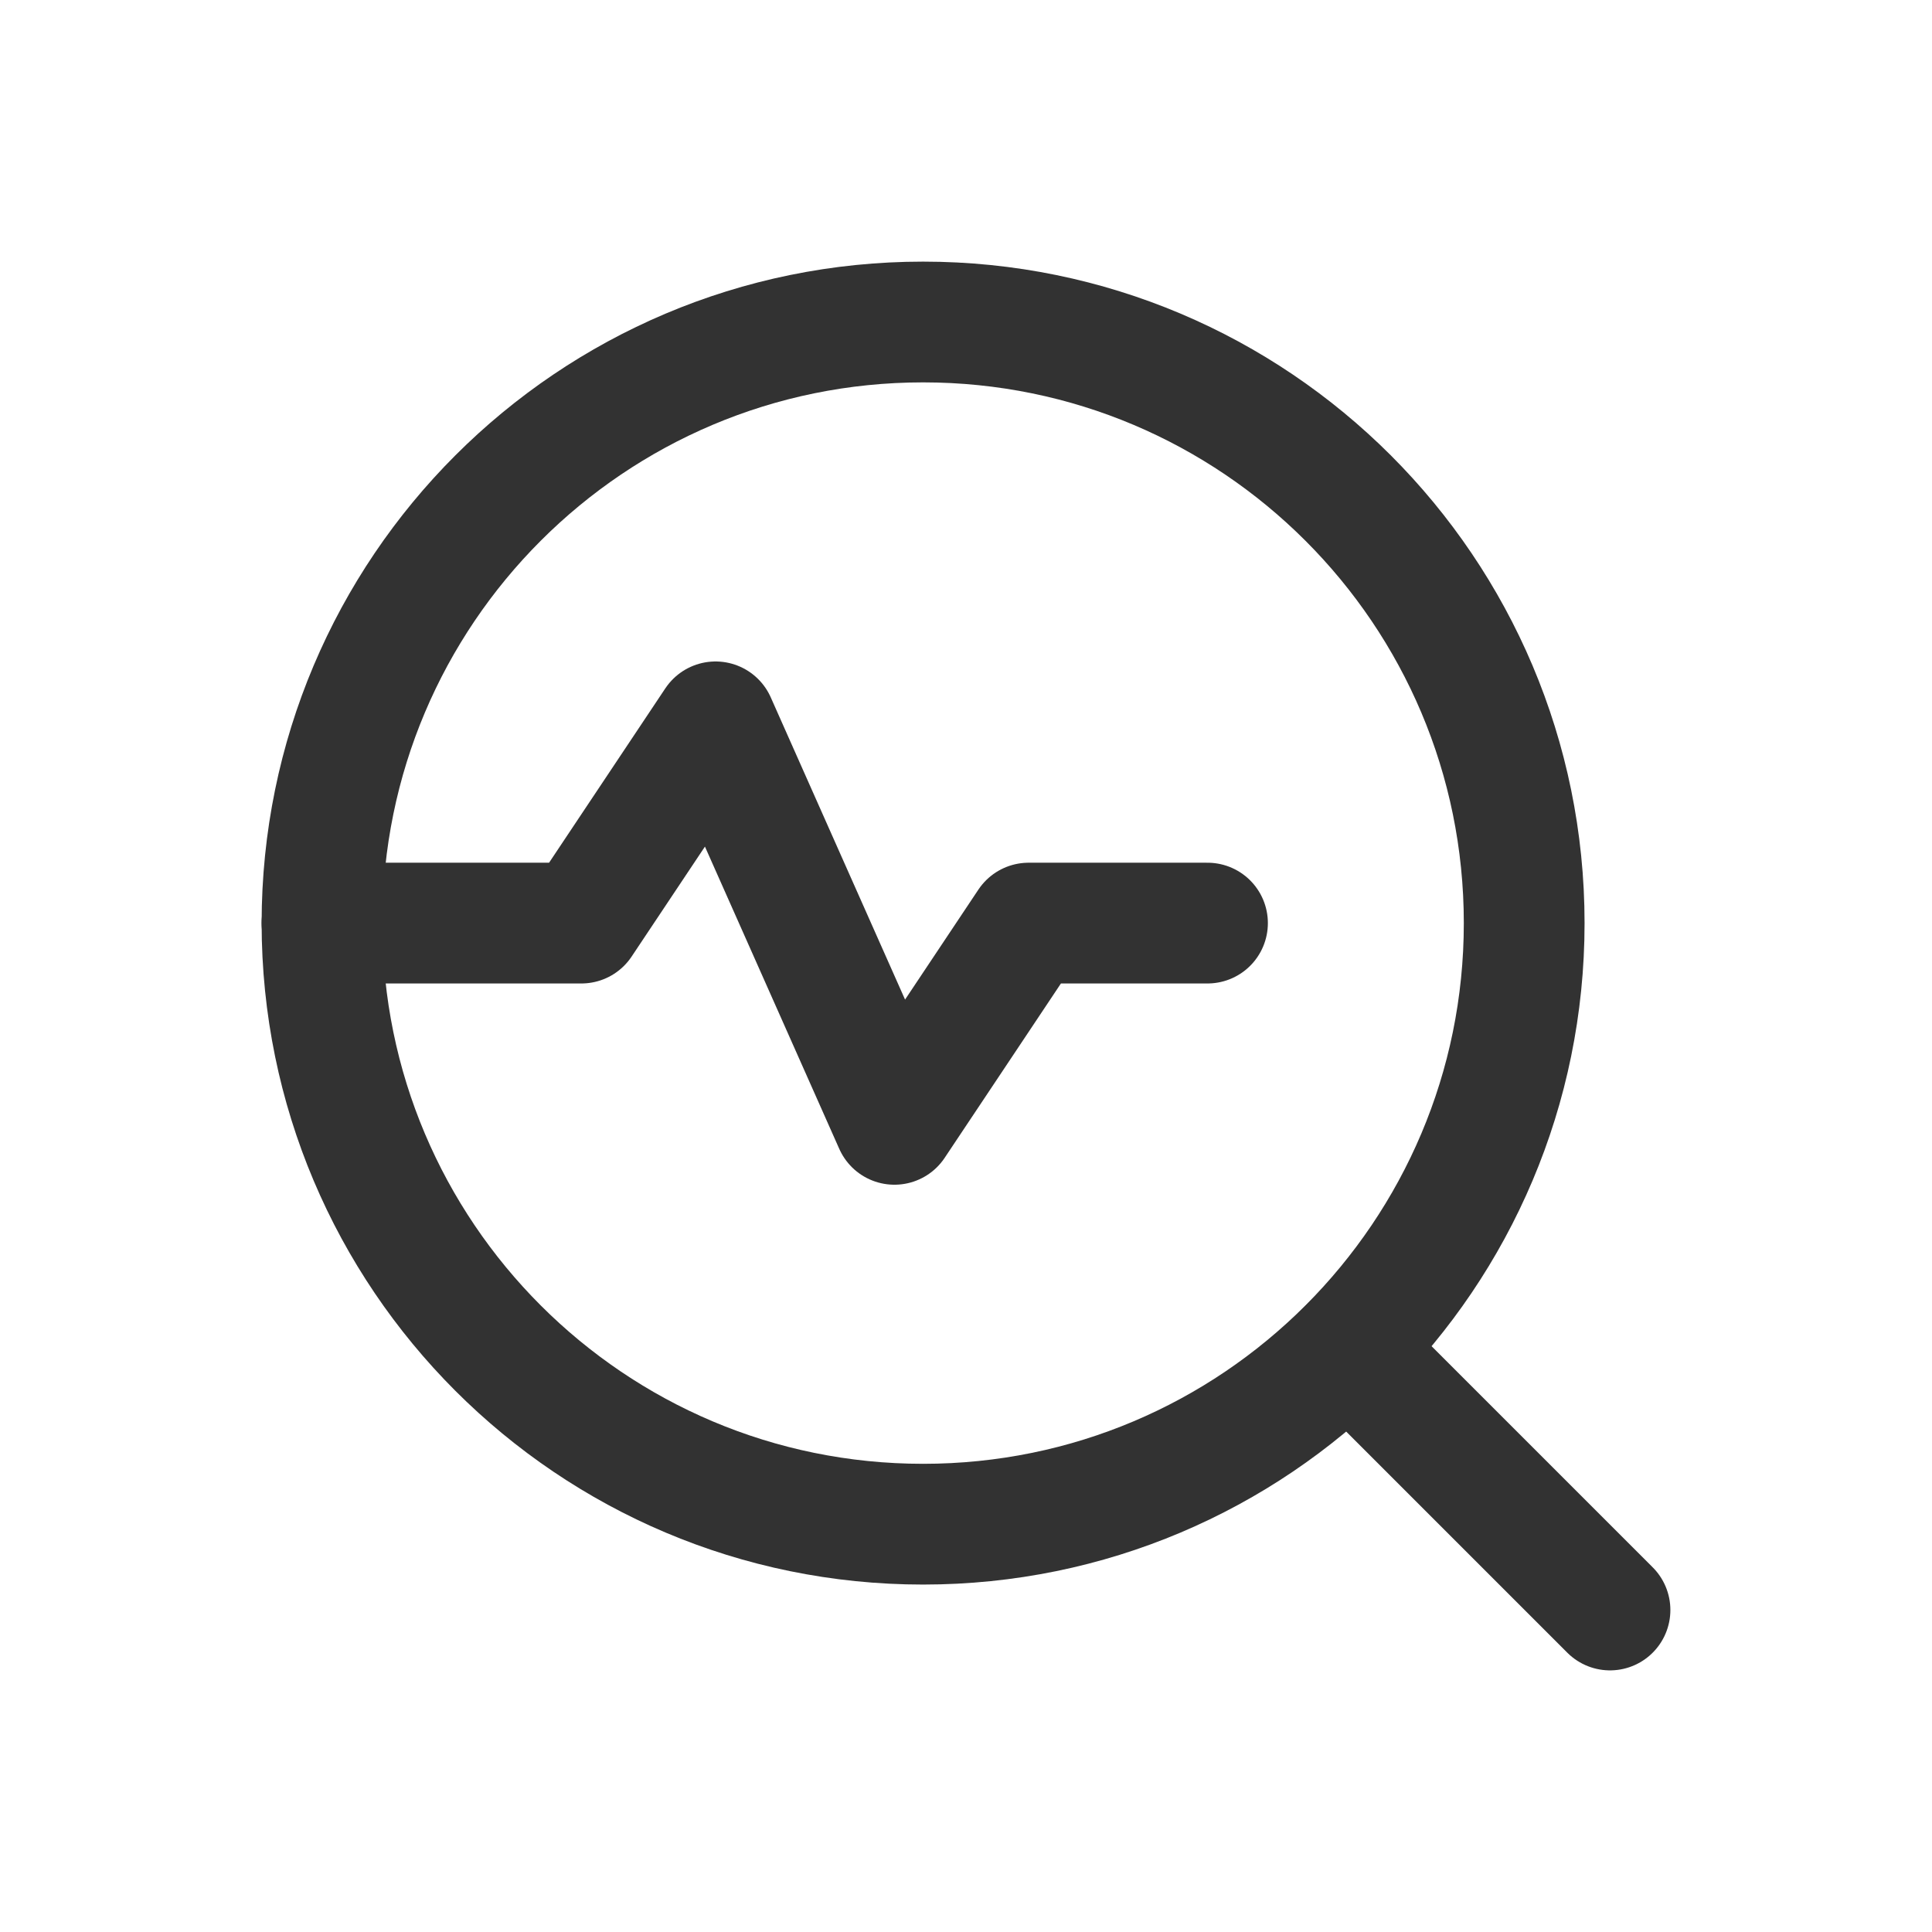 <?xml version="1.0" encoding="UTF-8"?><svg version="1.1" viewBox="0 0 24 24" xmlns="http://www.w3.org/2000/svg" xmlns:xlink="http://www.w3.org/1999/xlink"><!--Generated by IJSVG (https://github.com/iconjar/IJSVG)--><g stroke-linecap="round" stroke-width="1.5" stroke="#323232" fill="none" stroke-linejoin="round"><path d="M18.934,11.467v0c0,4.124 -3.343,7.467 -7.467,7.467v0c-4.124,0 -7.467,-3.343 -7.467,-7.467v0c0,-4.124 3.343,-7.467 7.467,-7.467v0c4.124,0 7.467,3.343 7.467,7.467Z"></path><path d="M20,20l-3.25,-3.25"></path><path d="M4,11.467h3.222l1.667,-2.5l2.222,5l1.667,-2.5h2.222"></path></g><path fill="none" d="M0,0h24v24h-24v-24Z"></path></svg>